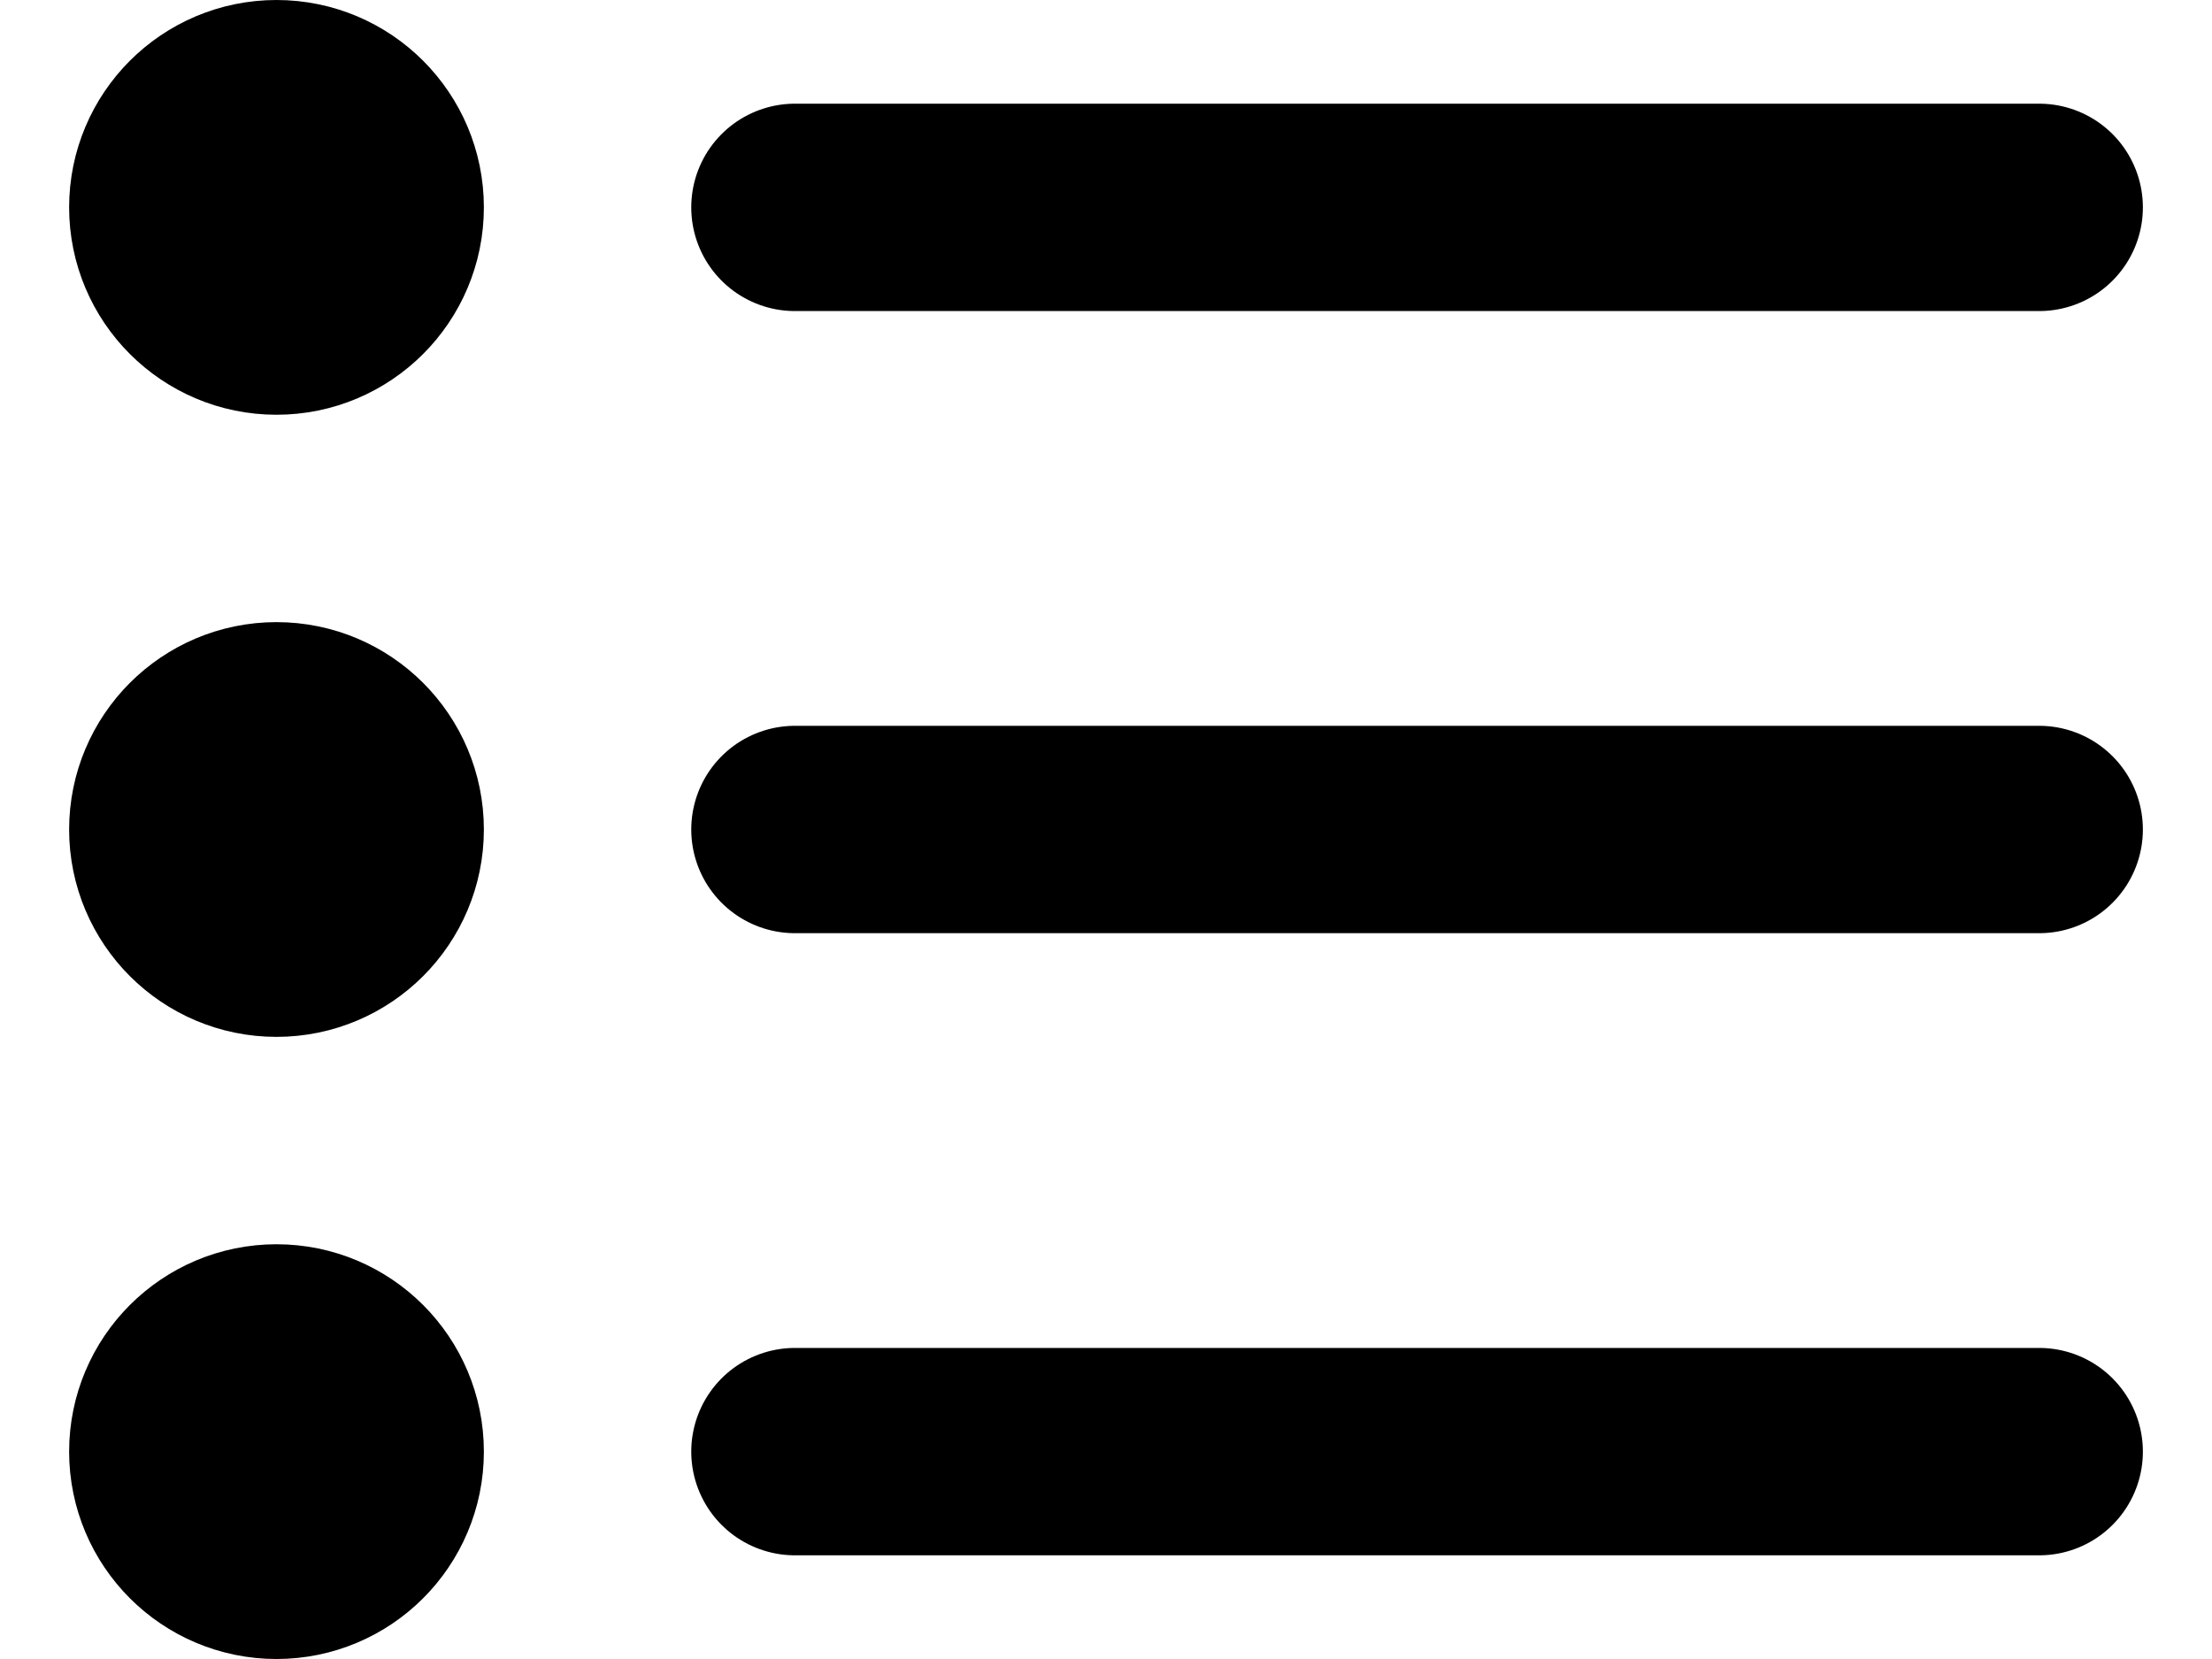 <svg width="16" height="12" viewBox="0 0 16 12" fill="none" xmlns="http://www.w3.org/2000/svg">
<path d="M14.75 6L5.75 6M14.75 1.5L5.75 1.5M14.75 10.5L5.75 10.5M2.75 6C2.75 6.414 2.414 6.75 2 6.75C1.586 6.75 1.25 6.414 1.25 6C1.25 5.586 1.586 5.25 2 5.25C2.414 5.25 2.75 5.586 2.75 6ZM2.75 1.5C2.75 1.914 2.414 2.25 2 2.25C1.586 2.25 1.25 1.914 1.25 1.5C1.25 1.086 1.586 0.75 2 0.75C2.414 0.75 2.75 1.086 2.75 1.5ZM2.75 10.5C2.75 10.914 2.414 11.25 2 11.25C1.586 11.25 1.25 10.914 1.25 10.5C1.25 10.086 1.586 9.75 2 9.75C2.414 9.75 2.75 10.086 2.75 10.5Z" stroke="black" stroke-width="1.5" stroke-linecap="round" stroke-linejoin="round"/>
</svg>

